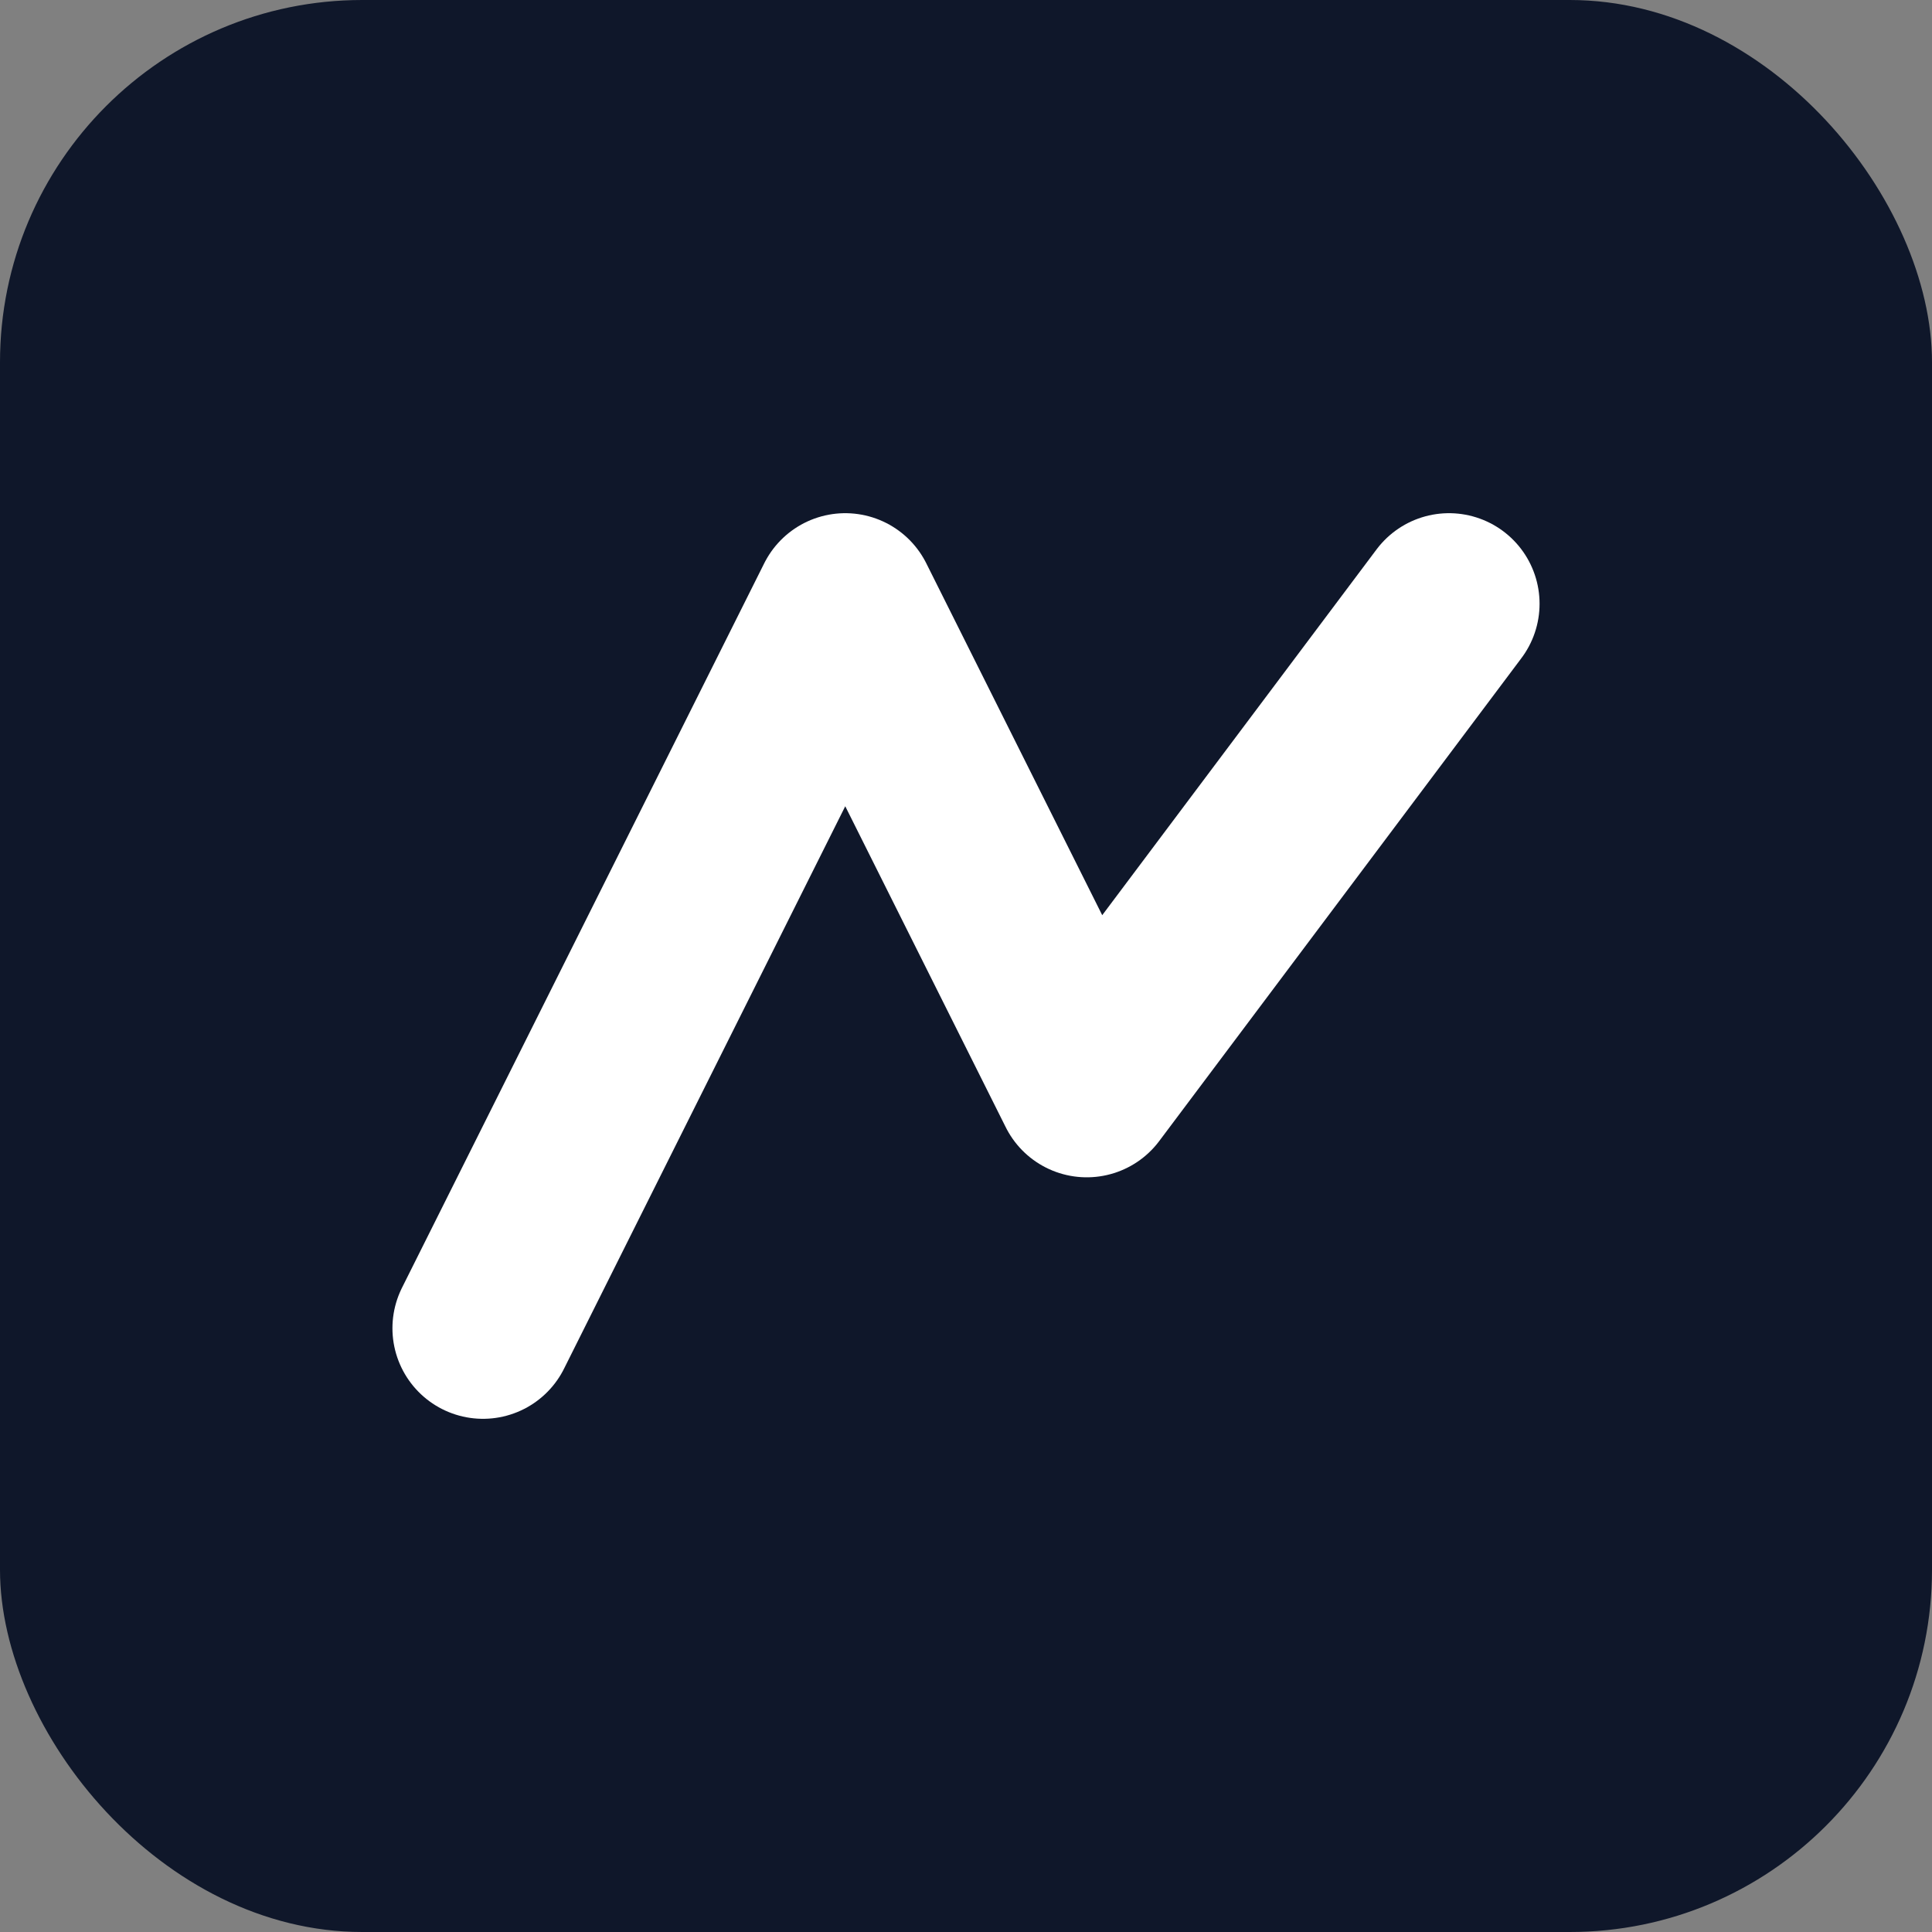 <svg xmlns="http://www.w3.org/2000/svg" viewBox="0 0 64 64">
  <rect x="0" y="0" width="64" height="64" fill="#808080" stroke="none"/>
  <rect width="64" height="64" rx="12" fill="#0f172a"/>
  <path d="M16 44 L28 20 L36 36 L48 20" fill="none" stroke="white" stroke-width="6" stroke-linecap="round" stroke-linejoin="round"/>
</svg>
